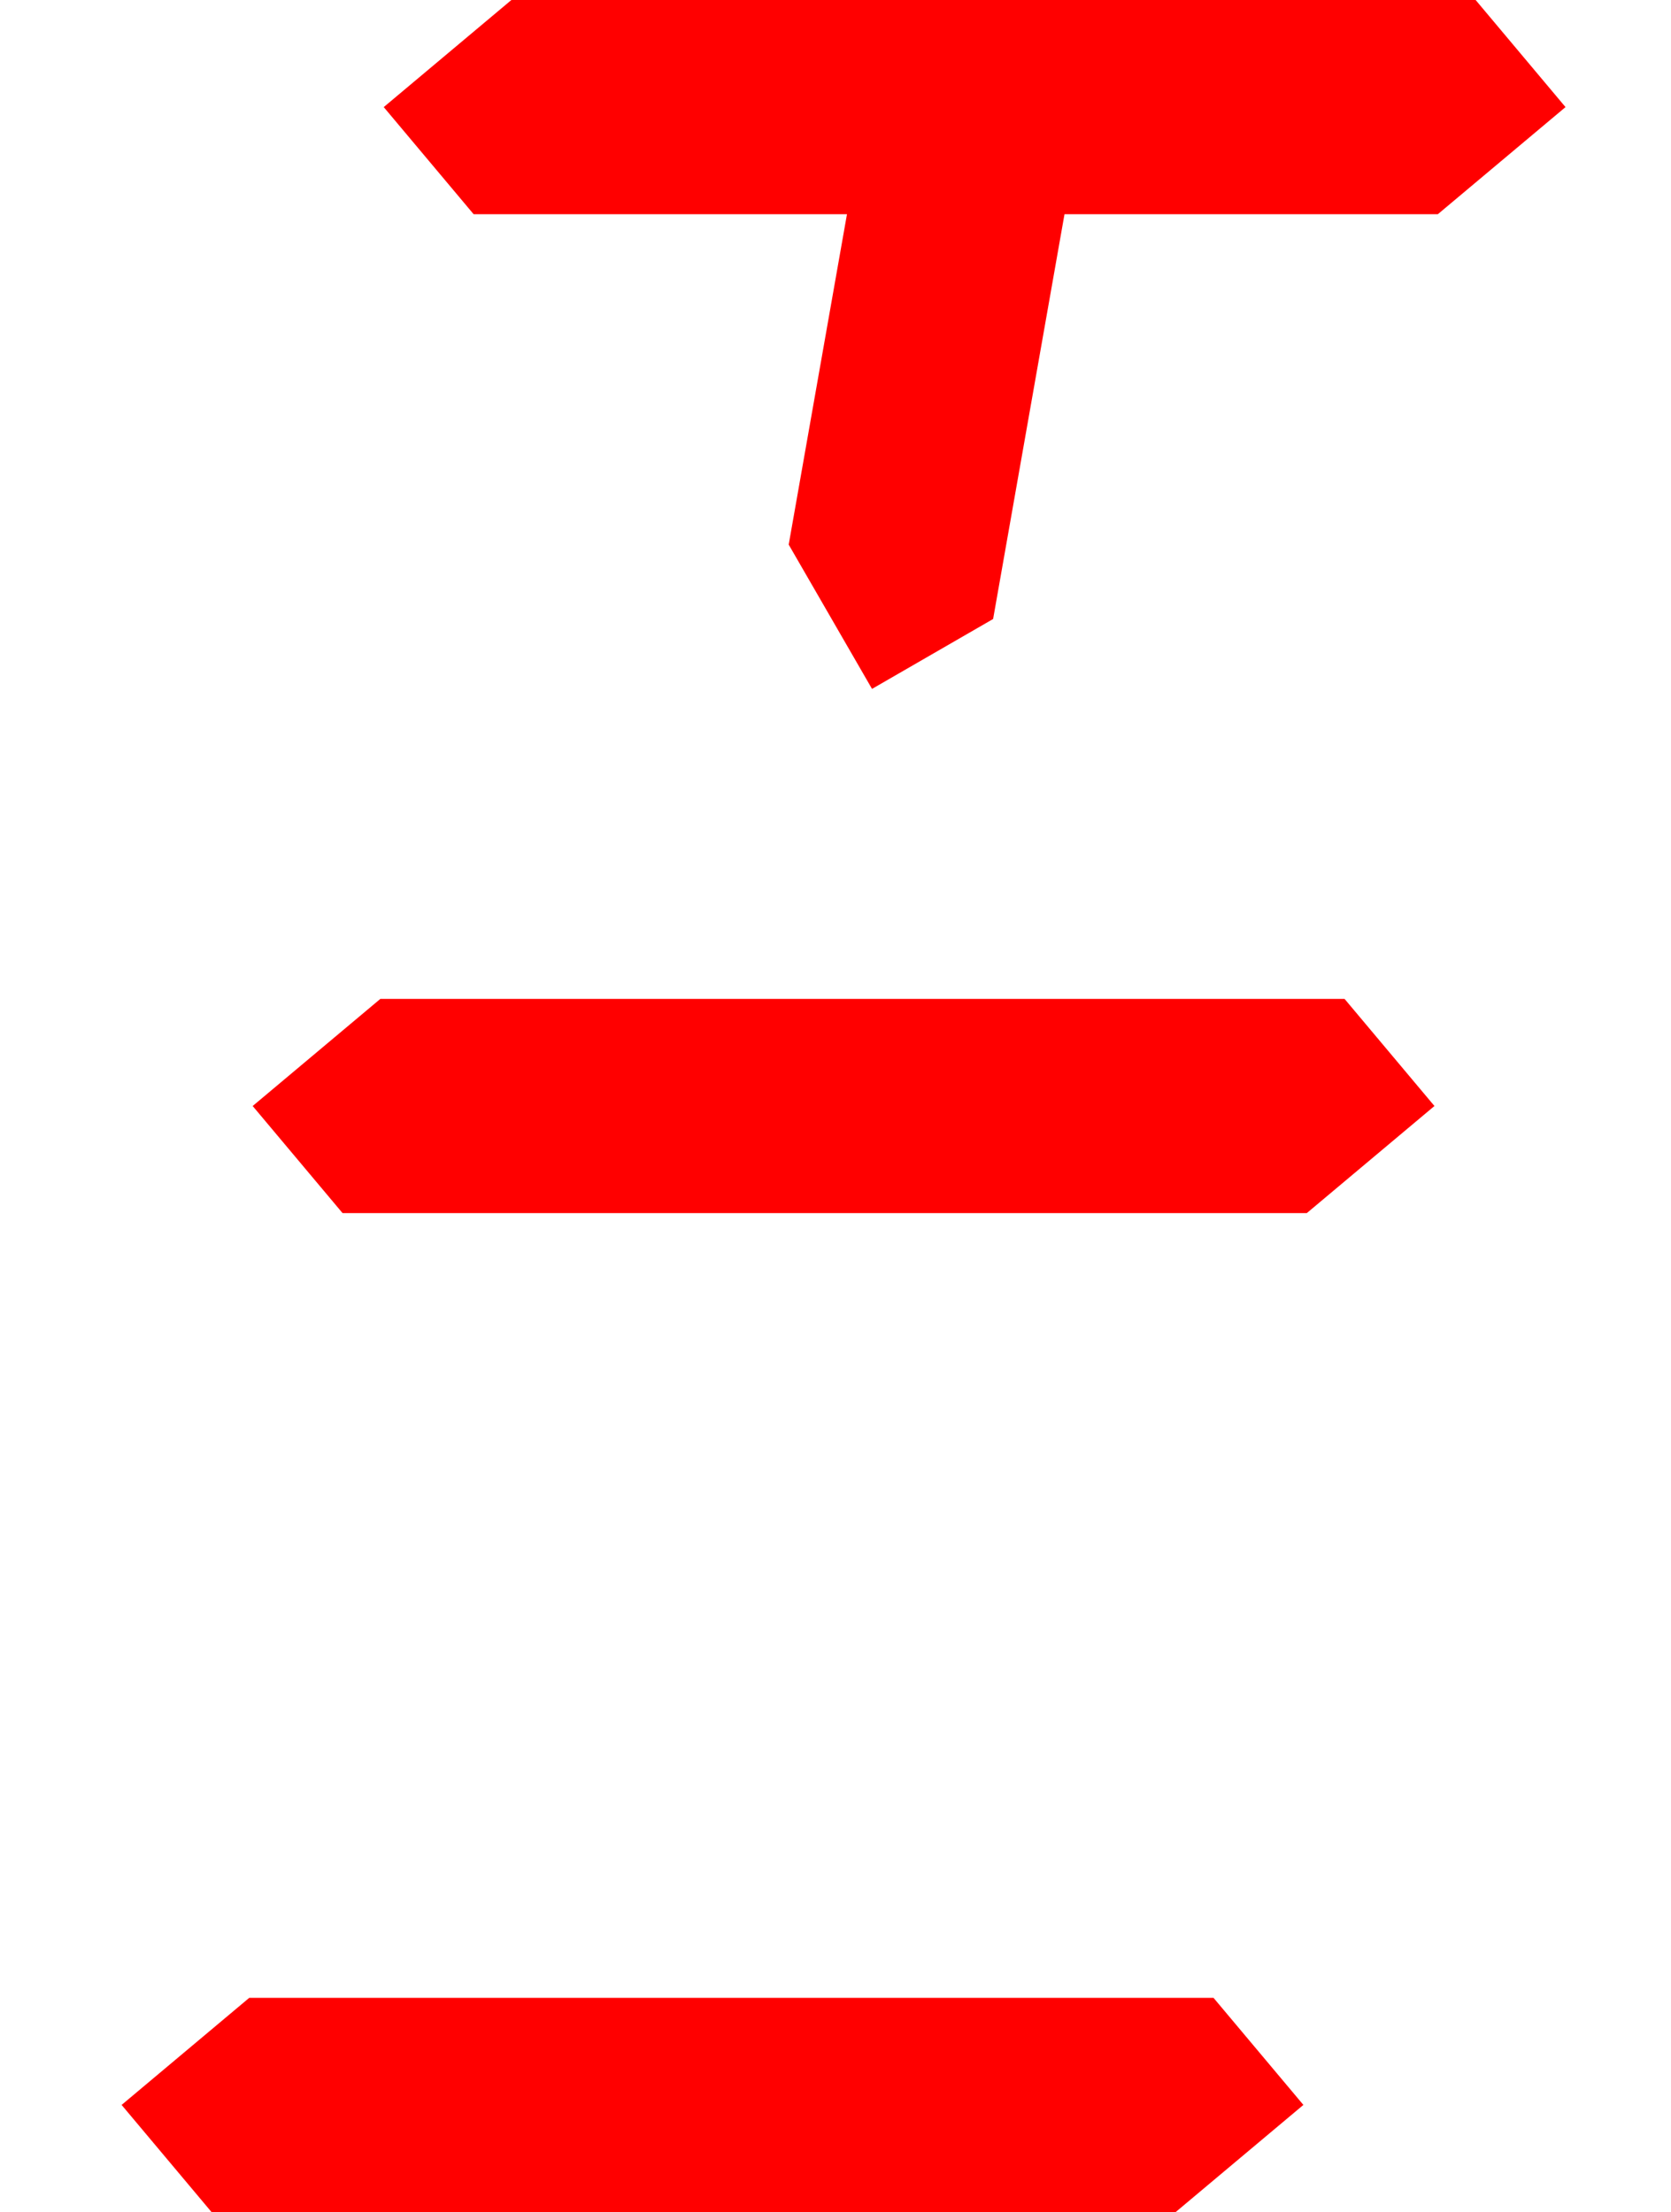 <?xml version="1.0" ?>
<svg height="568" width="429" xmlns="http://www.w3.org/2000/svg" xmlns:xlink="http://www.w3.org/1999/xlink">
    <defs>
        <path d="
        m 98.518 27.5
        l 32.773 -27.5
        h 247.552
        l 23.075 27.5
        l -32.773 27.5
        h -247.552
        Z
    " id="part" fill="#ff000080" />
    </defs>
    <use href="#part" />
    <use href="#part" transform="
        translate(-33.648 256.5)
    " />
    <use href="#part" transform="
        translate(-67.296 513)
    " />
    <use href="#part" transform="
        rotate(-80 250.218 27.5)
    " />
</svg>
